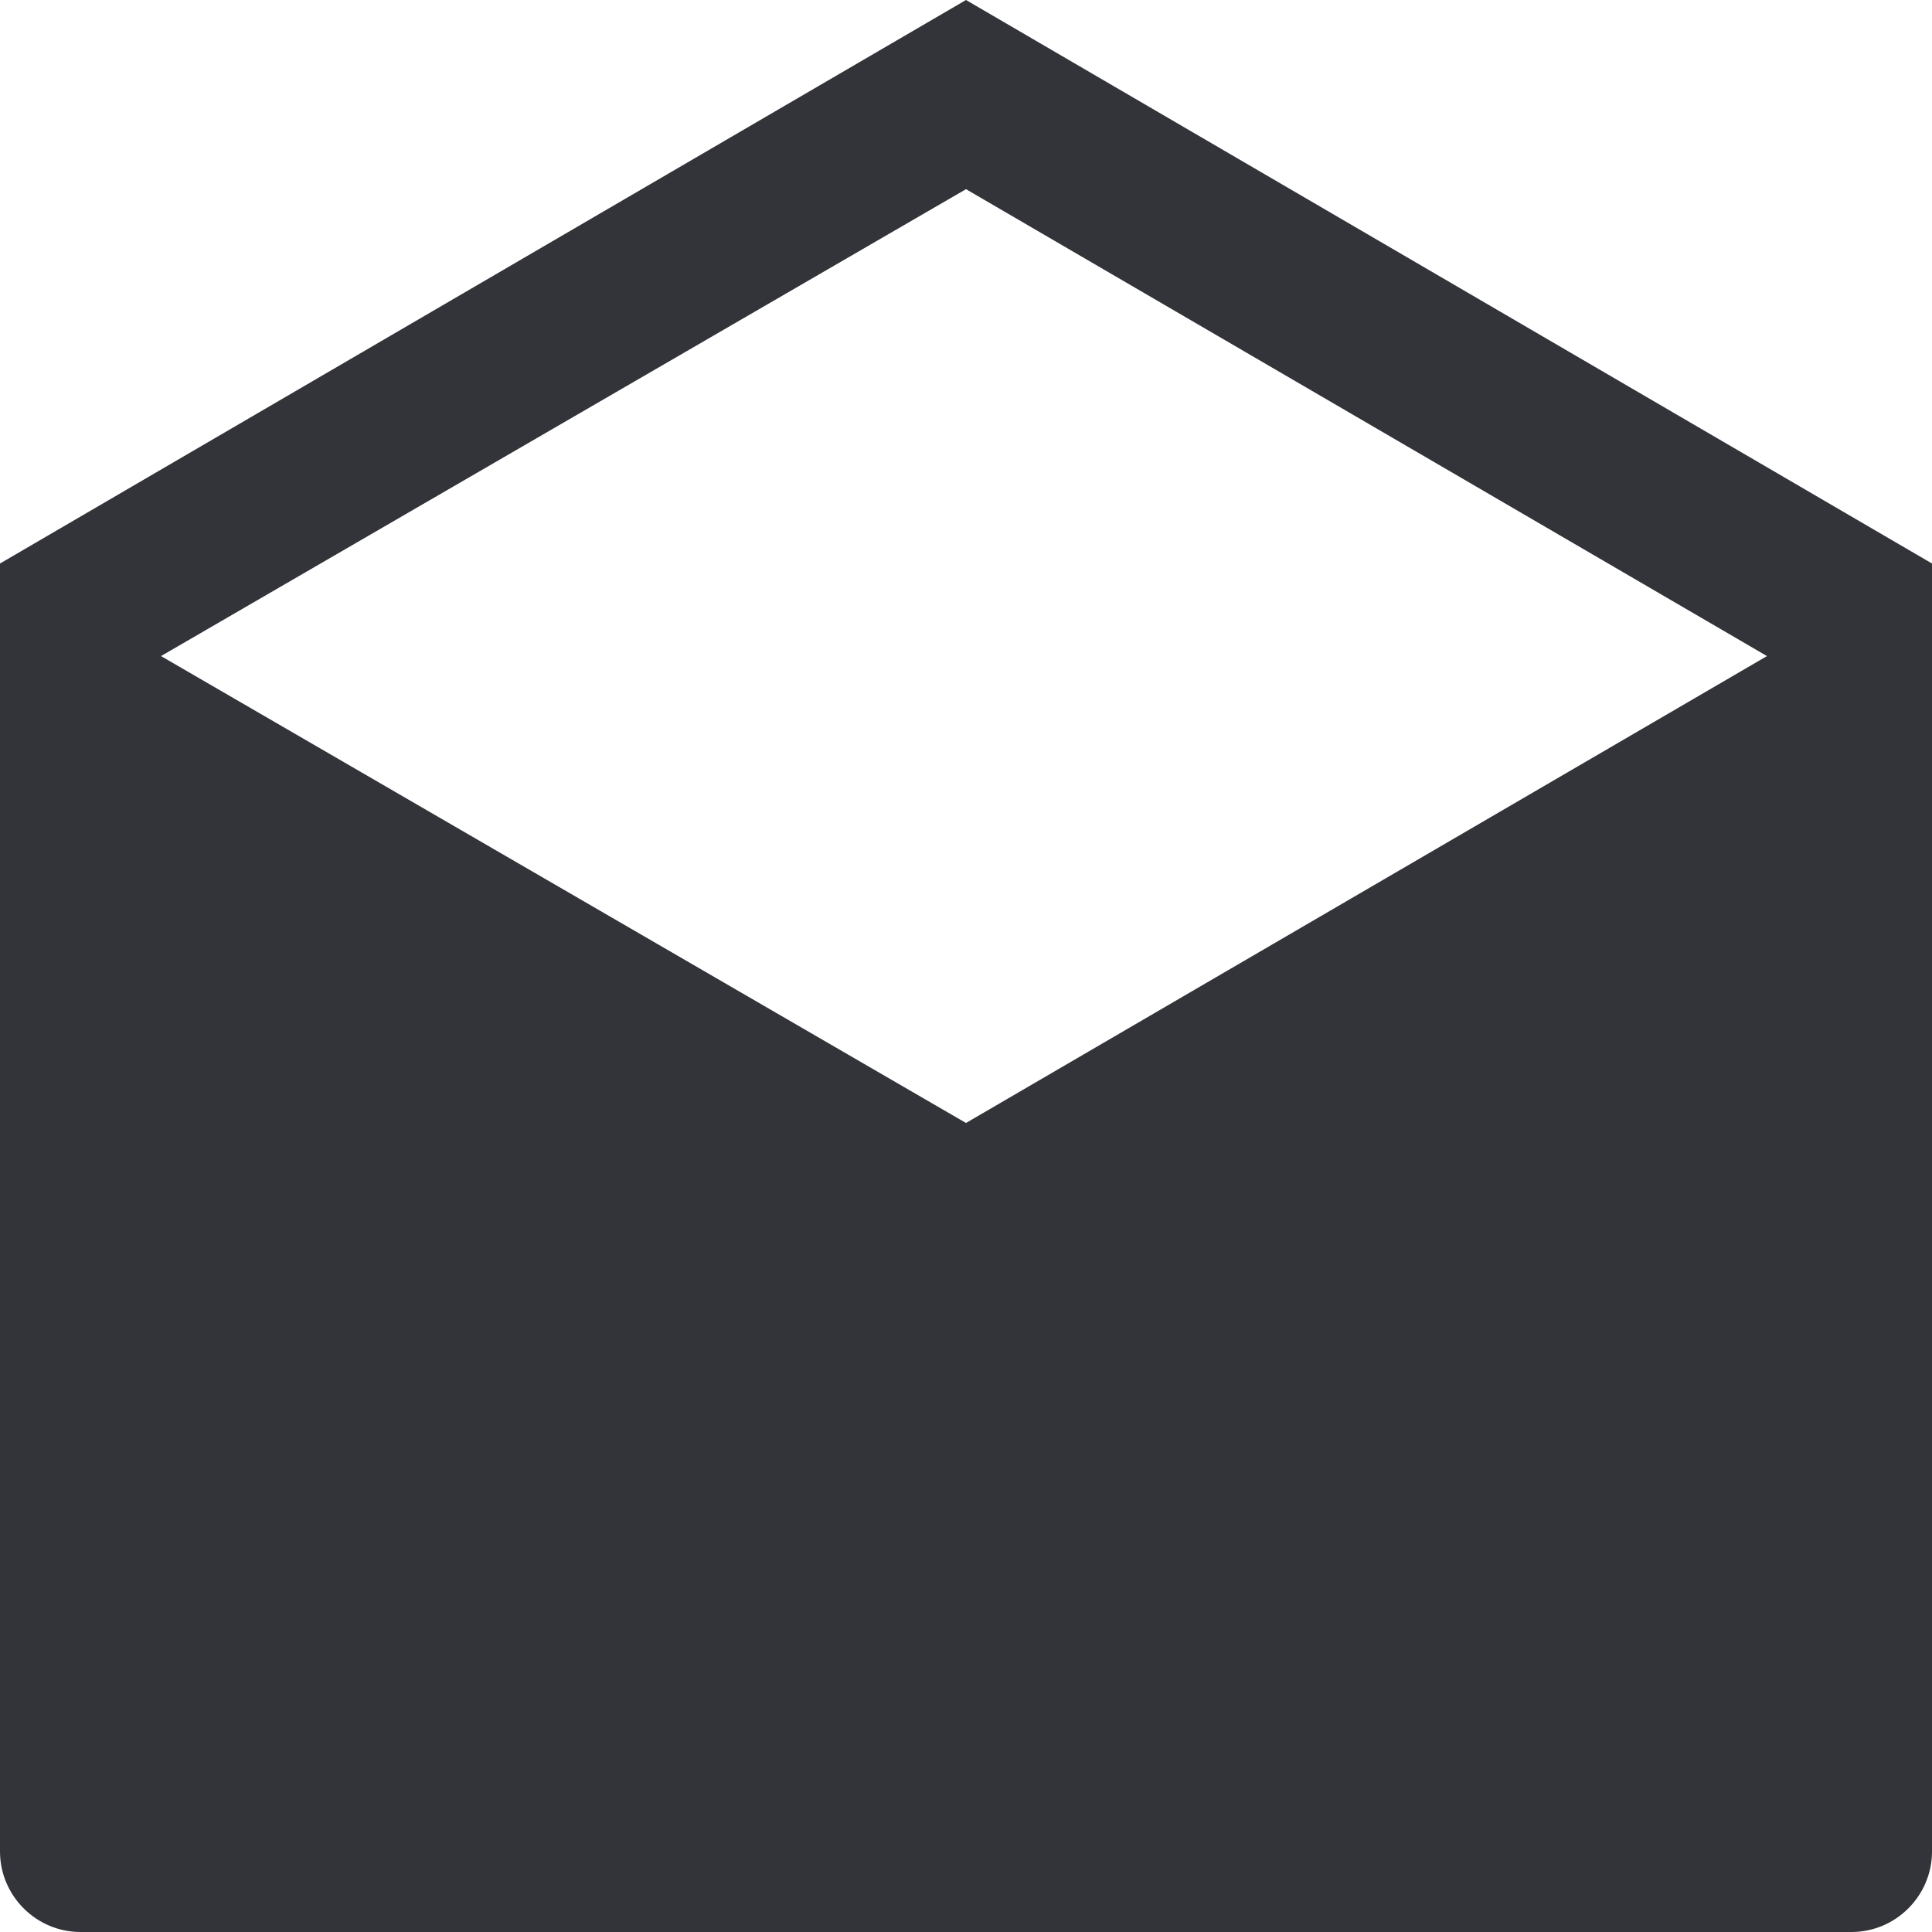 <?xml version="1.0" encoding="utf-8"?>
<!-- Generator: Adobe Illustrator 18.1.1, SVG Export Plug-In . SVG Version: 6.00 Build 0)  -->
<svg version="1.1" id="Layer_1" xmlns="http://www.w3.org/2000/svg" xmlns:xlink="http://www.w3.org/1999/xlink" x="0px" y="0px"
	 viewBox="0 0 48 48" enable-background="new 0 0 48 48" xml:space="preserve">
<g>
	<g>
		<path fill="#333439" d="M24,0L0,14v32c0,1.1,0.9,2,2,2h44c1.1,0,2-0.9,2-2V14L24,0z M24,27.9L4,16.3L24,4.7l19.9,11.6L24,27.9z"/>
	</g>
</g>
</svg>
